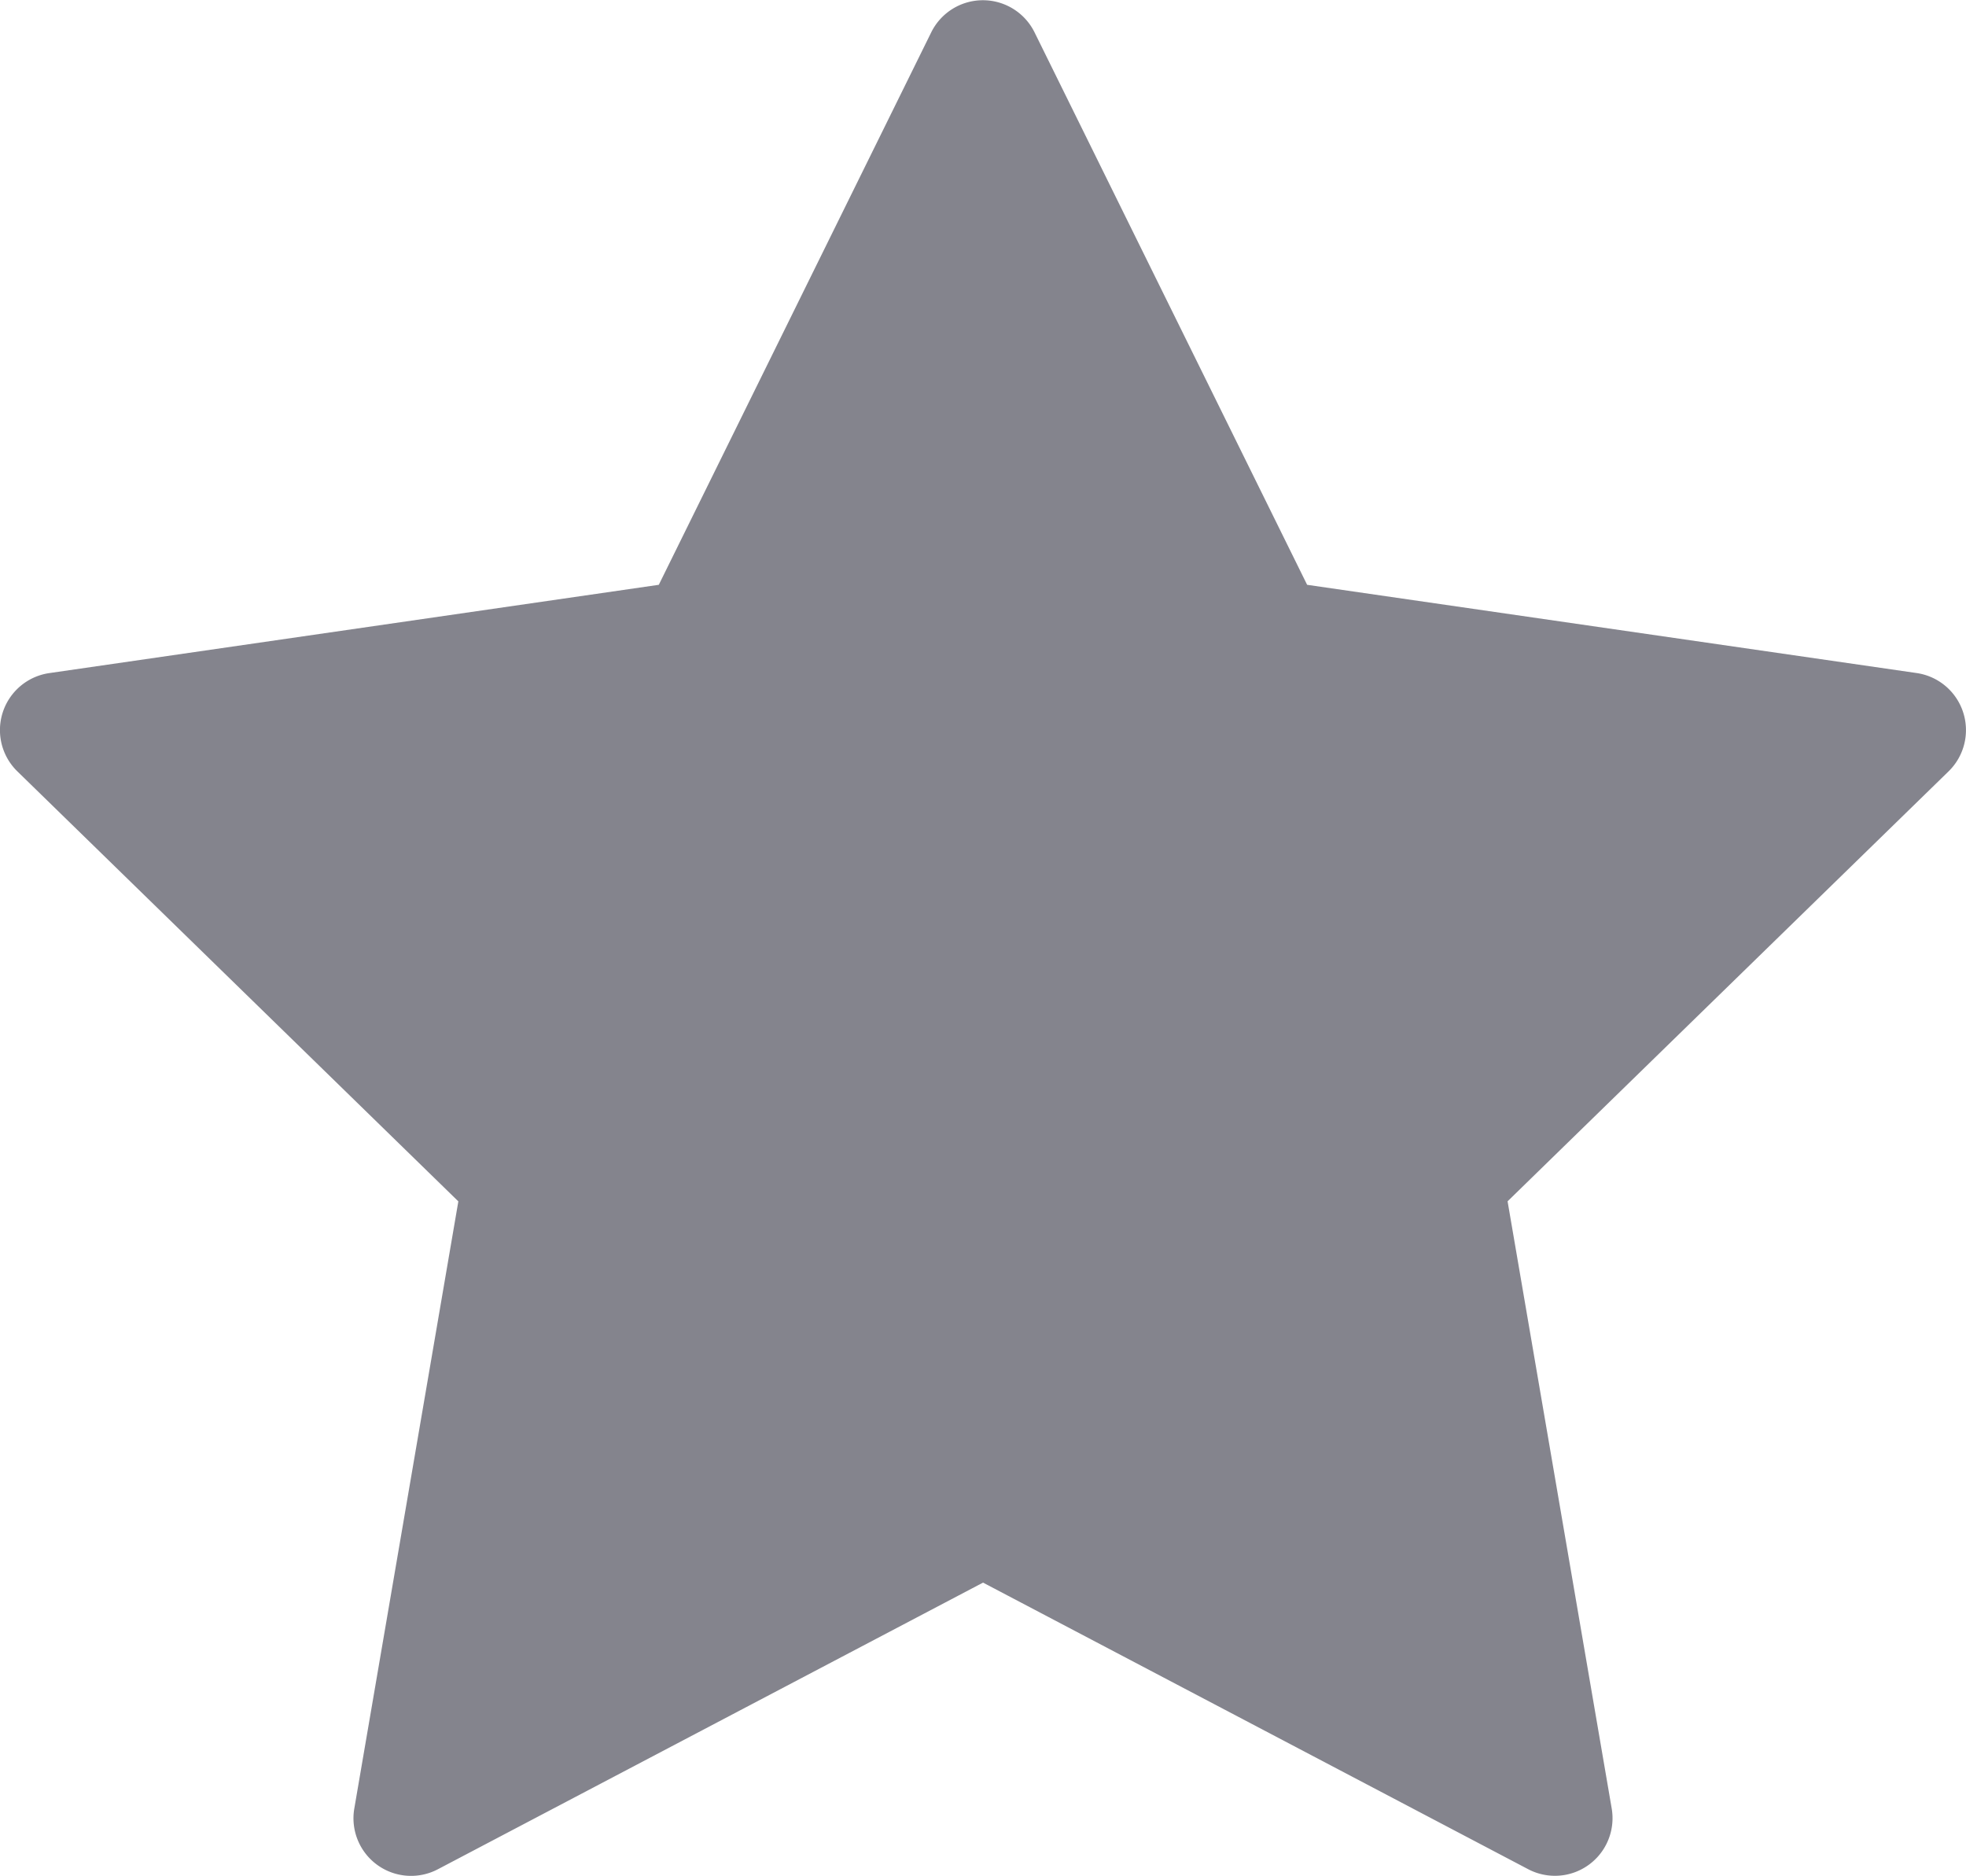 <svg xmlns="http://www.w3.org/2000/svg" width="25.569" height="24.391" viewBox="0 0 25.569 24.391">
  <path id="Caminho_831" data-name="Caminho 831" d="M25.532,21.058a.749.749,0,0,0-.6-.51L17,19.4l-3.545-7.183a.749.749,0,0,0-.672-.418h0a.749.749,0,0,0-.672.418L8.568,19.4.641,20.548a.749.749,0,0,0-.415,1.278l5.735,5.591L4.608,35.311a.749.749,0,0,0,1.087.79l7.09-3.727L19.874,36.1a.749.749,0,0,0,1.087-.79l-1.354-7.894,5.736-5.591A.749.749,0,0,0,25.532,21.058Z" transform="translate(0 -11.796)" fill="#84848d"/>
</svg>
